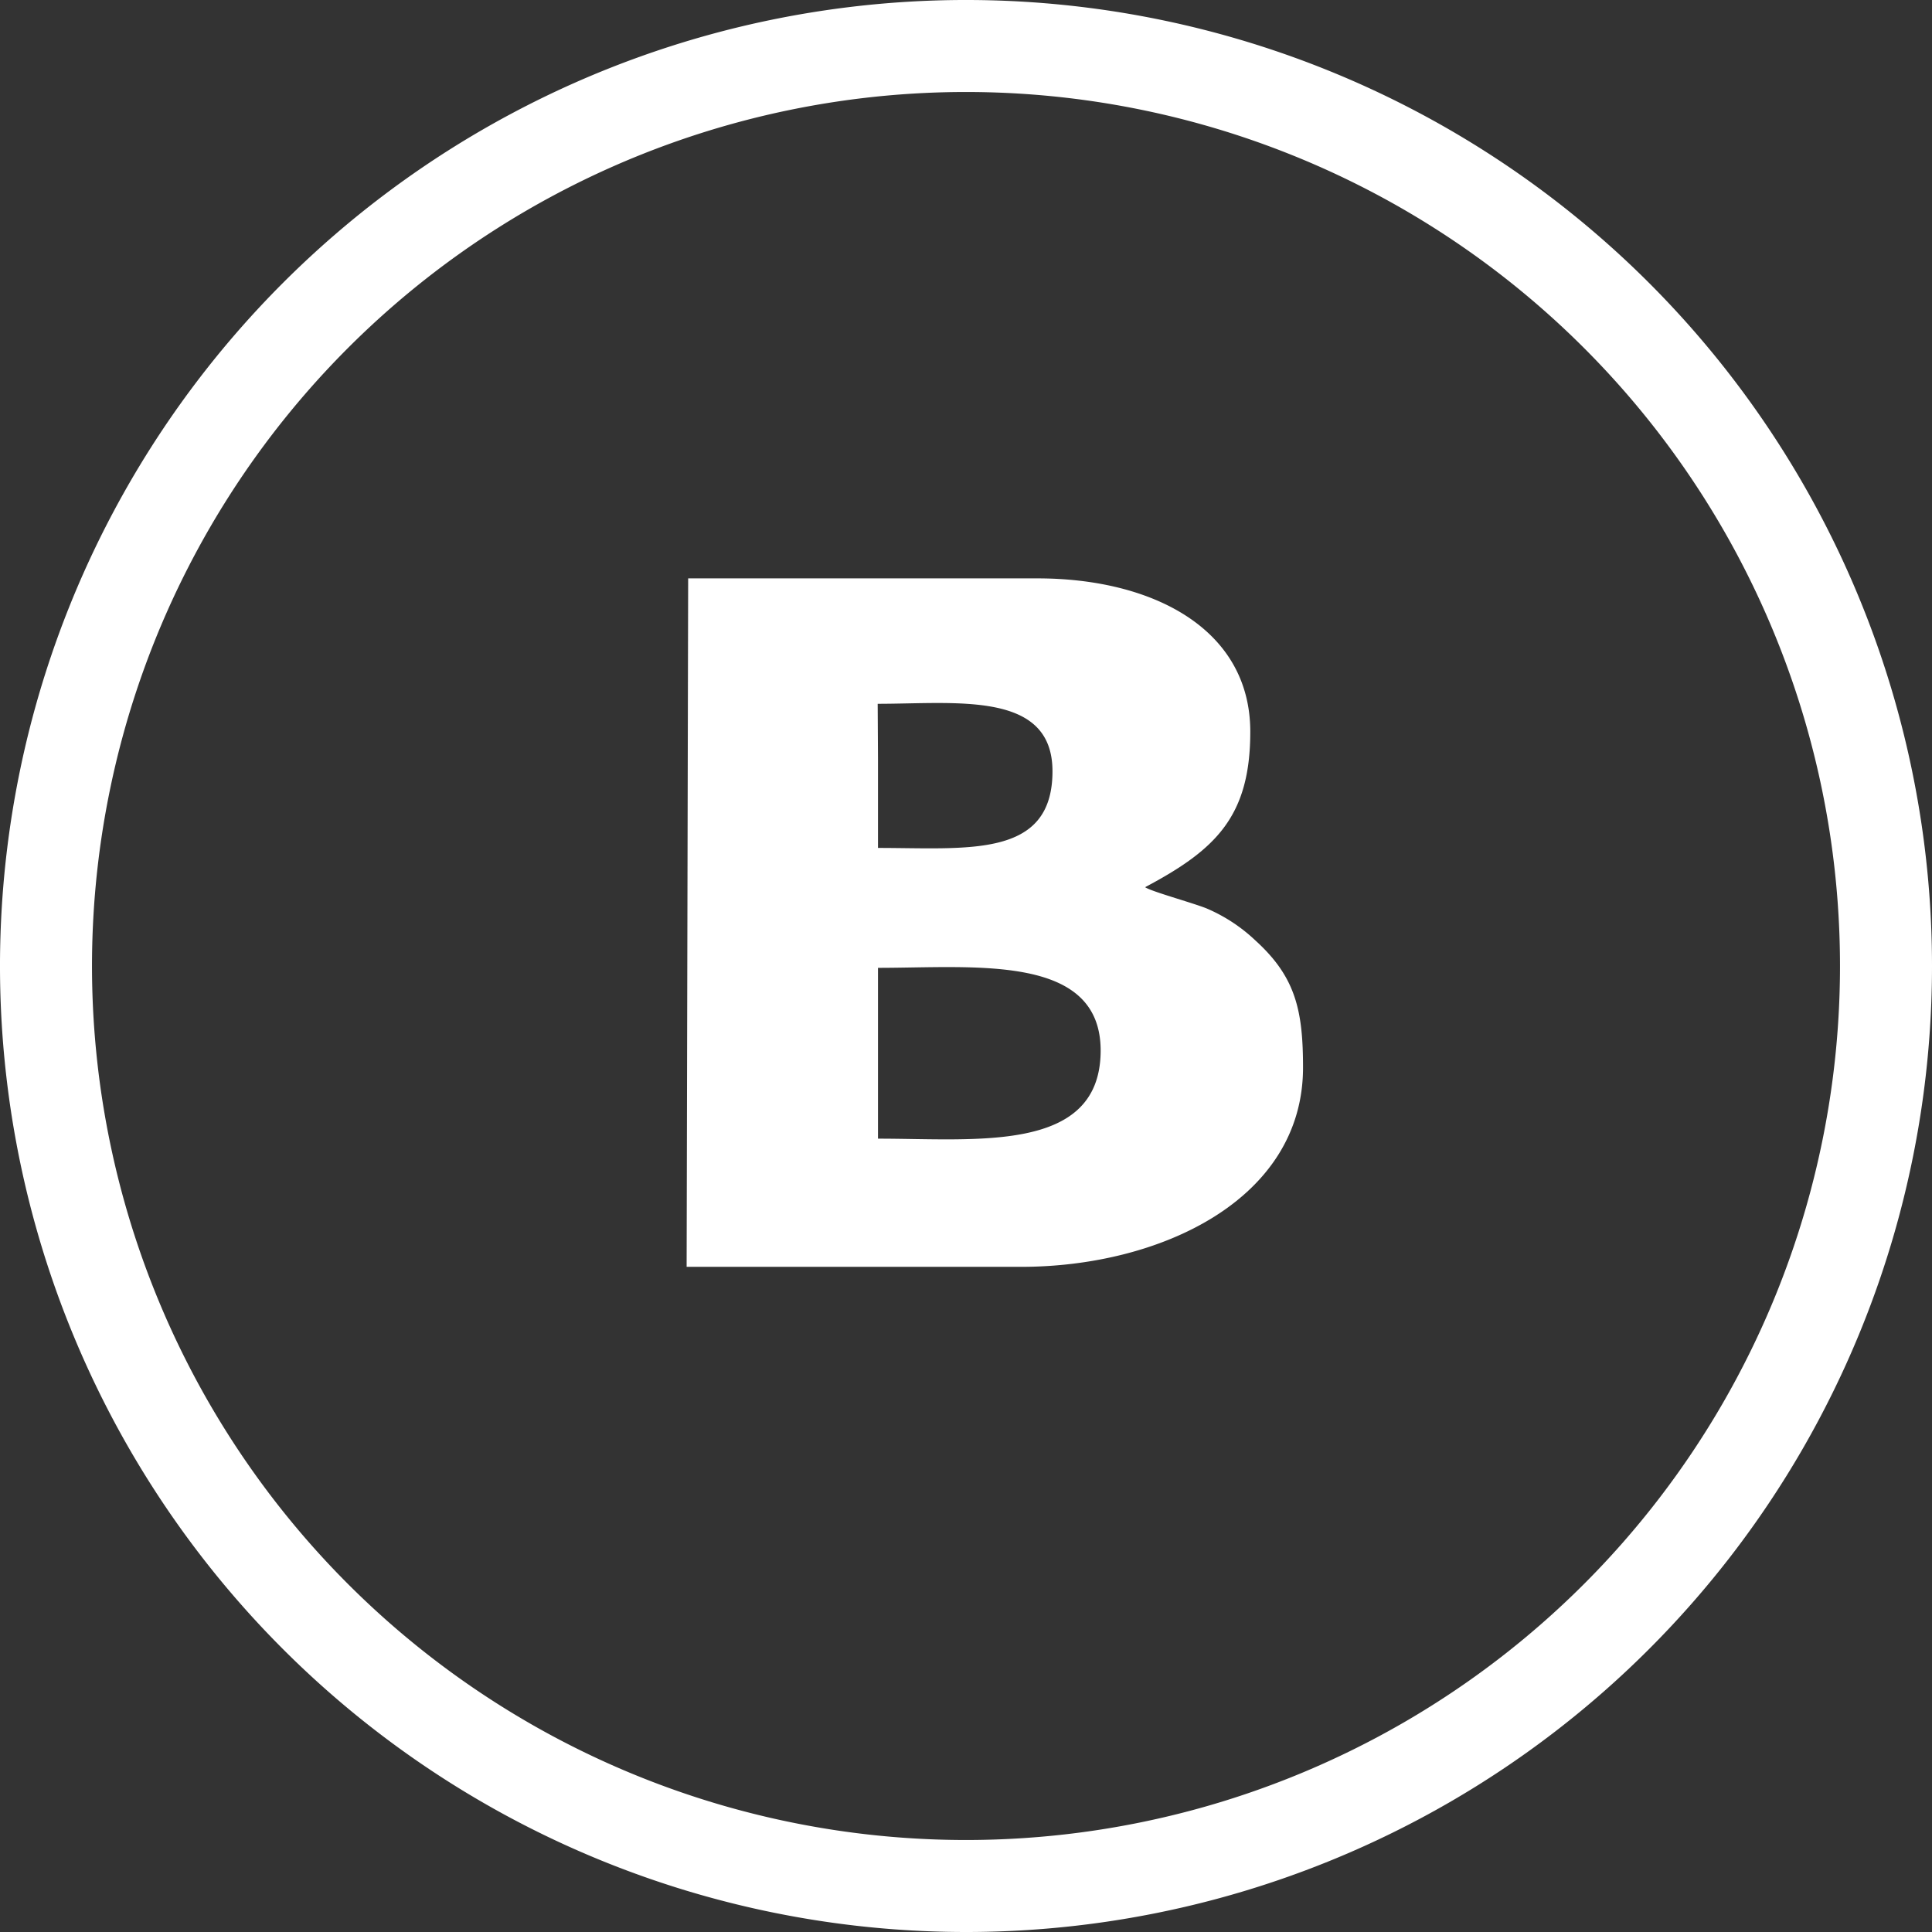 <svg xmlns="http://www.w3.org/2000/svg" viewBox="0 0 63 63"><rect x="0" y="0" width="63" height="63" fill="#333333" stroke="none"/><defs><style>.cls-1{fill:#fff;fill-rule:evenodd;}.cls-2{fill:none;stroke:#fff;stroke-miterlimit:10;stroke-width:3px;}</style></defs><title>Ресурс 26mdpi</title><g id="Слой_2" data-name="Слой 2"><g id="Слой_2-2" data-name="Слой 2"><path class="cls-1" d="M22.44,18.86H33.83c3.75,0,6.94,1.64,6.94,5,0,2.77-1.13,3.85-3.43,5.07.2.14,1.52.5,2,.69a5.38,5.38,0,0,1,1.6,1.05c1.31,1.19,1.55,2.28,1.55,4.14,0,4.32-4.68,6.5-9.19,6.5H22.39Zm6.19,5.88v2.91c2.93,0,5.69.35,5.69-2.5,0-2.63-3.12-2.2-5.7-2.2Zm0,12.39c3.22,0,7.19.47,7.26-2.79s-4.08-2.78-7.26-2.78Z"/><path class="cls-2" d="M31.5,61.5a30,30,0,1,1,30-30A30,30,0,0,1,31.5,61.5Z"/></g></g></svg>